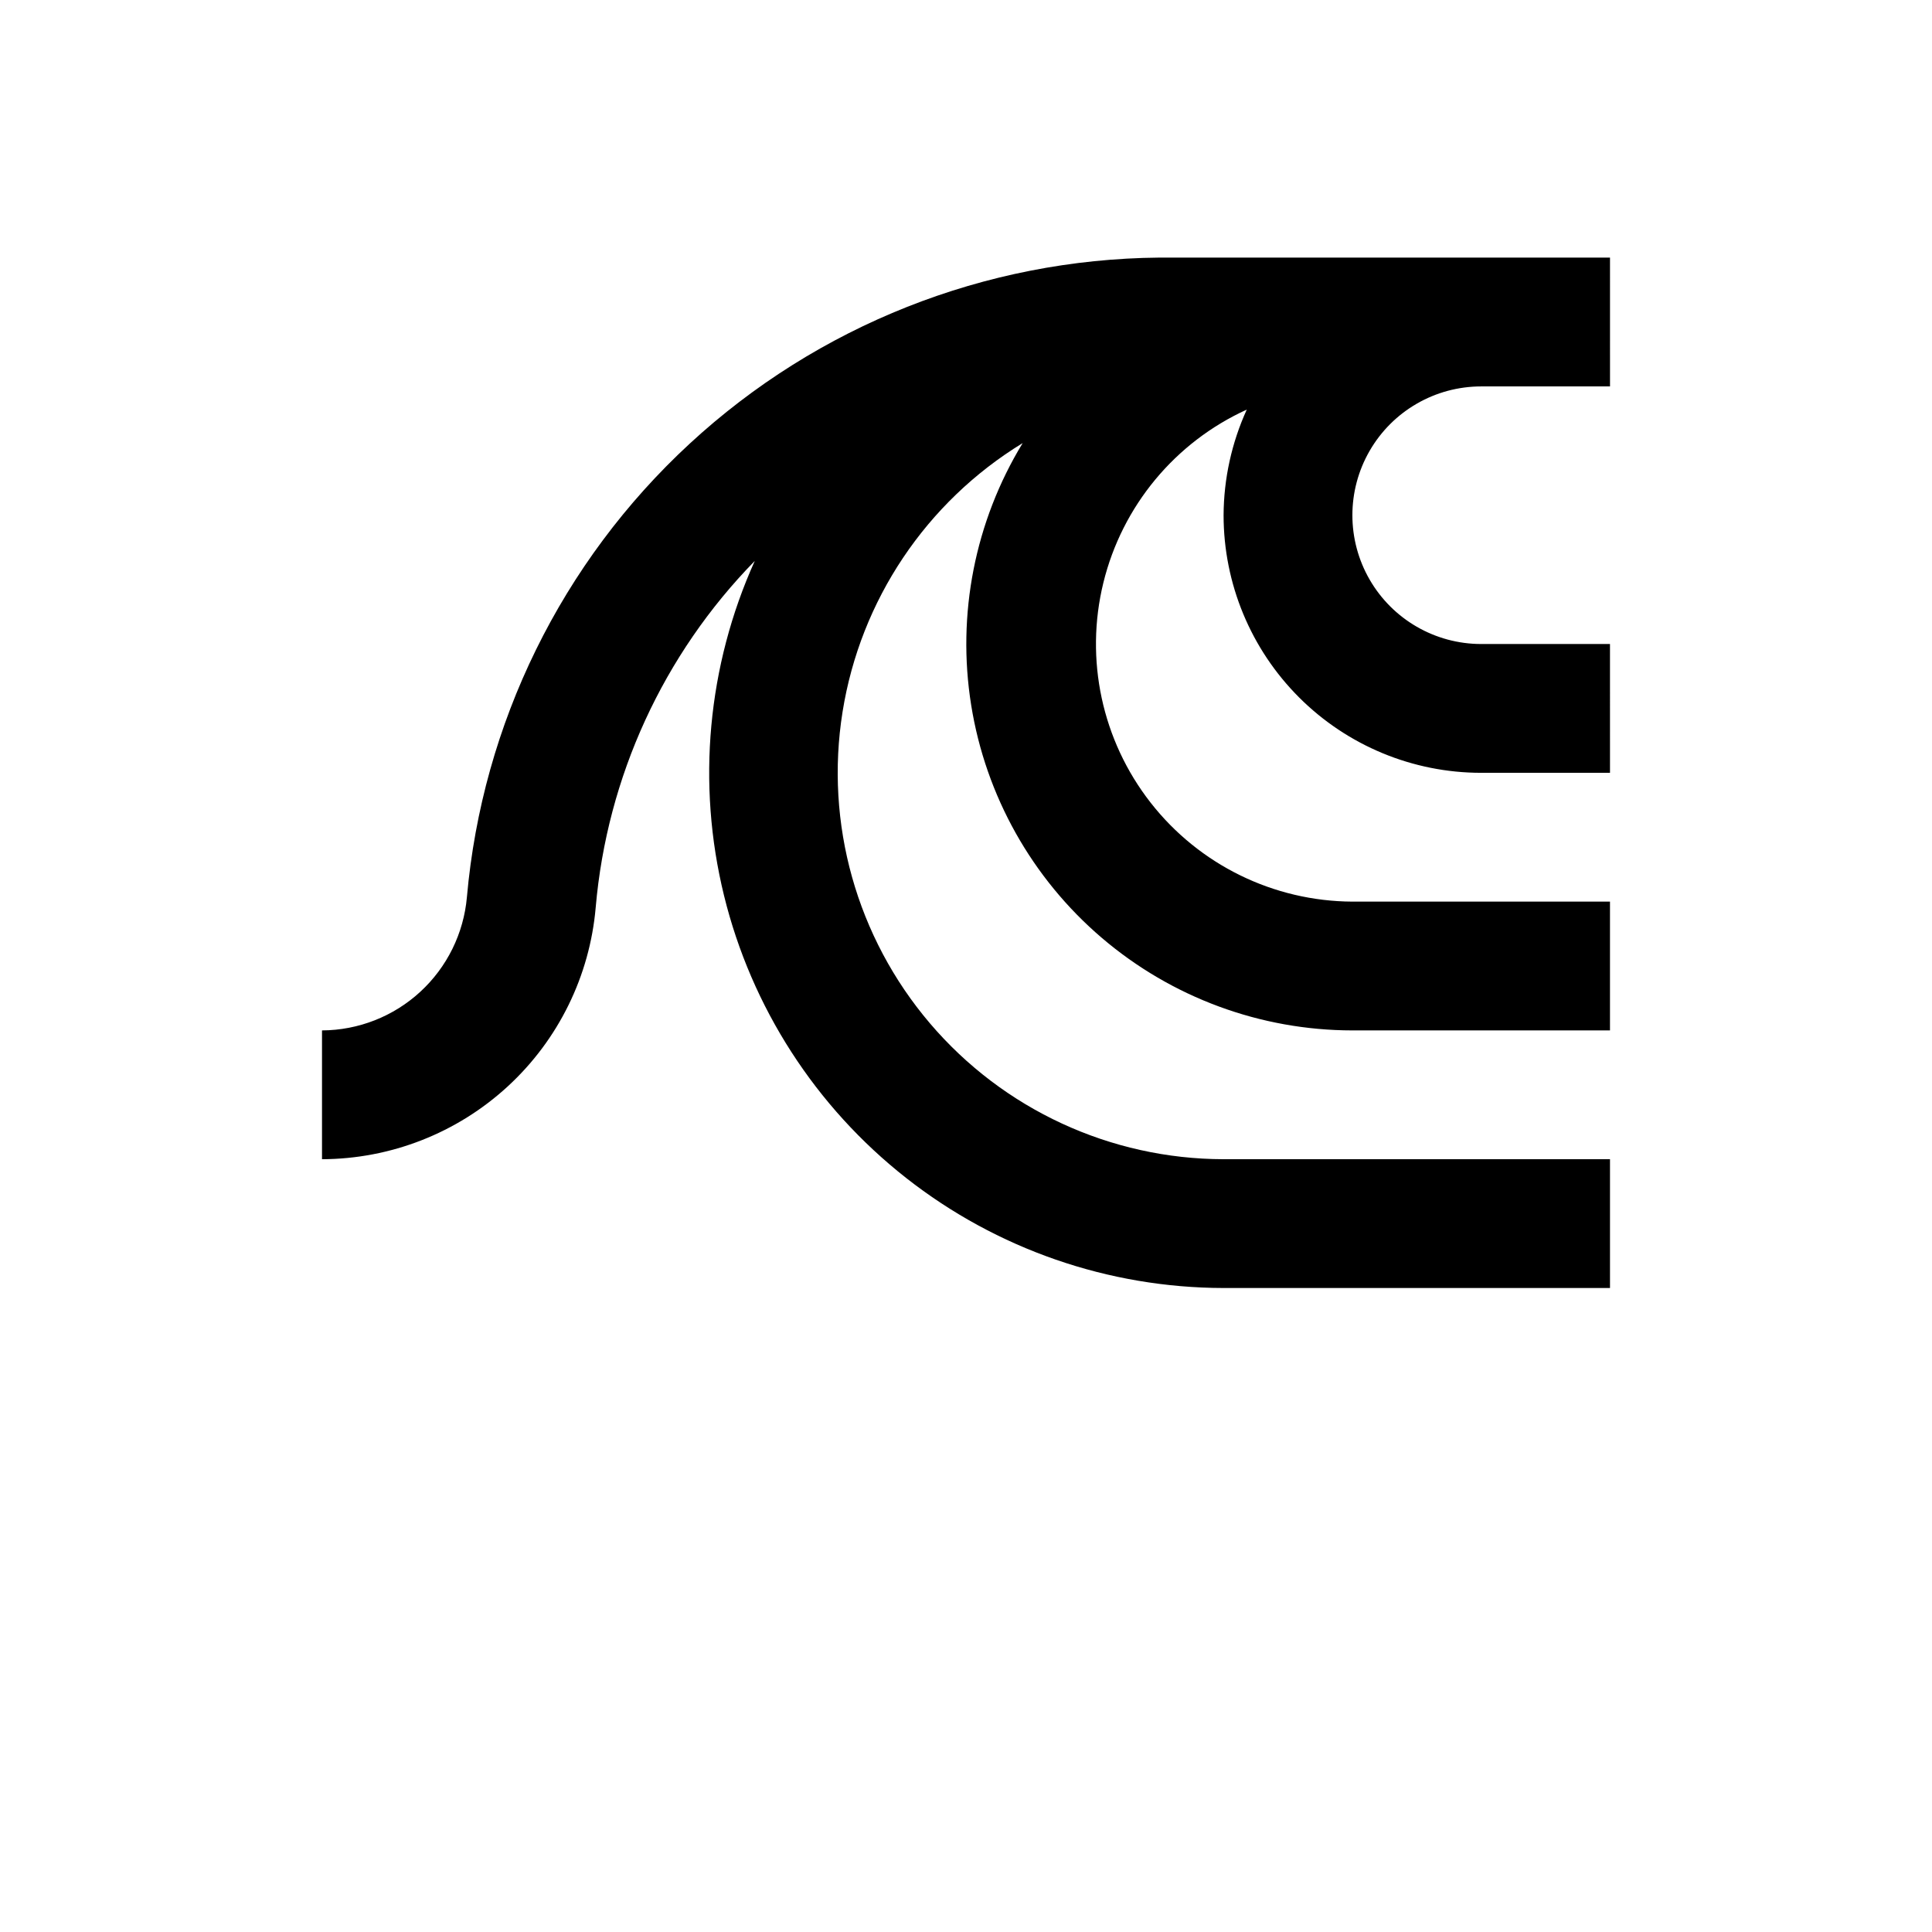 <?xml version="1.0" encoding="UTF-8"?>
<svg version="1.1" viewBox="0 0 700 700" xmlns="http://www.w3.org/2000/svg">
 <path d="m536.67 140h46.668l-0.004-46.668h-163.33c-63.121 0.566-123.77 24.605-170.14 67.438-46.367 42.832-75.133 101.39-80.695 164.27-1.164 13.141-7.191 25.379-16.902 34.312-9.707 8.934-22.402 13.922-35.598 13.984v46.668c24.934-0.082 48.938-9.488 67.289-26.371 18.352-16.883 29.723-40.02 31.875-64.863 4.102-47.254 24.469-91.621 57.633-125.53-17.156 38.031-21.078 80.715-11.141 121.23 9.941 40.523 33.168 76.547 65.977 102.32 32.812 25.773 73.309 39.812 115.03 39.879h140v-46.668h-140c-40.953-0.055-79.832-18.043-106.39-49.223-26.559-31.176-38.129-72.422-31.668-112.86 6.461-40.441 30.309-76.027 65.258-97.379-17.305 28.418-23.918 62.074-18.656 94.93 5.258 32.855 22.051 62.766 47.359 84.363 25.312 21.598 57.488 33.477 90.762 33.504h93.332v-46.664h-93.332c-28.586-0.133-55.535-13.355-73.129-35.887-17.598-22.527-23.898-51.879-17.098-79.645 6.797-27.766 25.945-50.887 51.961-62.738-5.477 12.02-8.34 25.062-8.402 38.27 0 24.754 9.836 48.492 27.34 65.996 17.5 17.504 41.242 27.336 65.996 27.336h46.668l-0.004-46.668h-46.664c-16.672 0-32.078-8.895-40.414-23.332-8.34-14.438-8.34-32.227 0-46.668 8.336-14.438 23.742-23.332 40.414-23.332z"/>
</svg>
